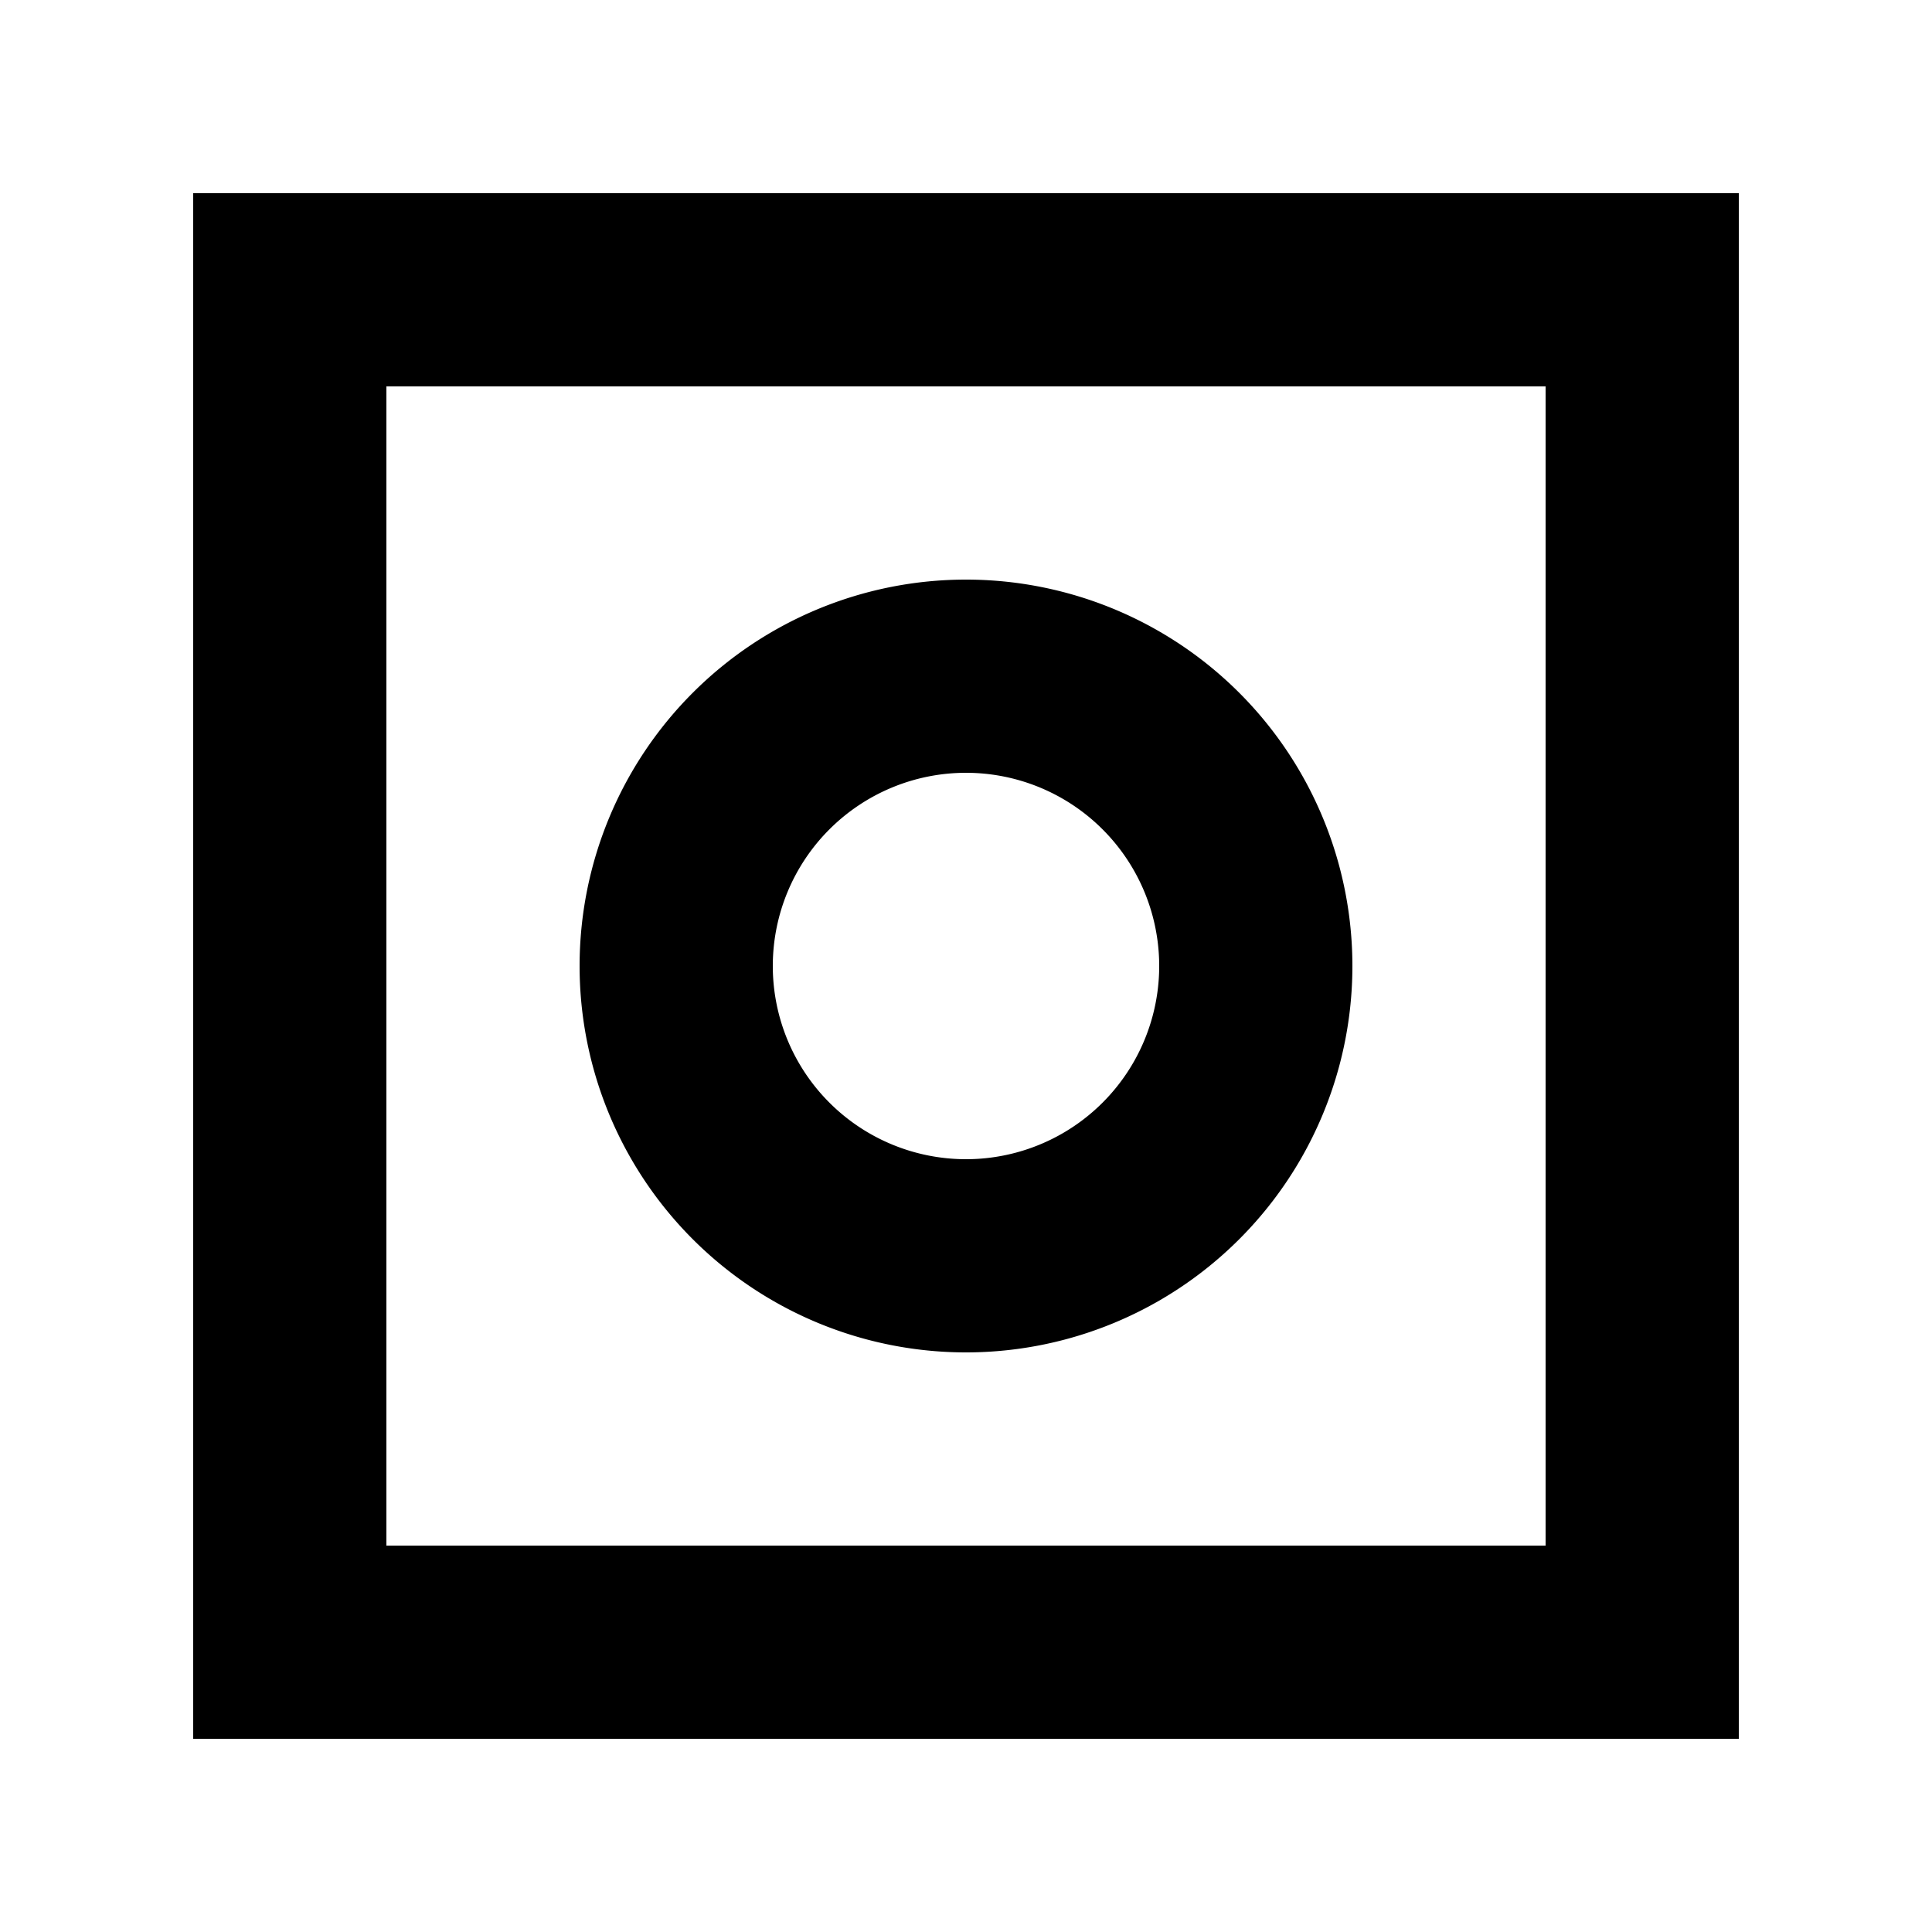 <svg xmlns="http://www.w3.org/2000/svg" xmlns:xlink="http://www.w3.org/1999/xlink" viewBox="12993 751 20 20">
  <defs>
    <style>
      .cls-1 {
        fill: #fff;
      }

      .cls-2 {
        clip-path: url(#clip-path);
      }
    </style>
    <clipPath id="clip-path">
      <path id="Path_857" data-name="Path 857" class="cls-1" d="M6,383H26v20H6Z"/>
    </clipPath>
  </defs>
  <g id="icon_photo_black" transform="translate(12923 537)">
    <g id="icon_photo_black-2" data-name="icon_photo_black" class="cls-2" transform="translate(64 -169)">
      <g id="Vector">
        <path id="Path_856" data-name="Path 856" d="M14,14v1h1V14ZM0,14H-1v1H0ZM0,0V-1H-1V0ZM14,0h1V-1H14Zm0,13H0v2H14ZM1,14V0H-1V14ZM0,1H14V-1H0ZM13,0V14h2V0ZM9,7A2,2,0,0,1,7,9v2a4,4,0,0,0,4-4ZM7,9A2,2,0,0,1,5,7H3a4,4,0,0,0,4,4ZM5,7A2,2,0,0,1,7,5V3A4,4,0,0,0,3,7ZM7,5A2,2,0,0,1,9,7h2A4,4,0,0,0,7,3Z" transform="translate(9 386)"/>
      </g>
    </g>
  </g>
</svg>
